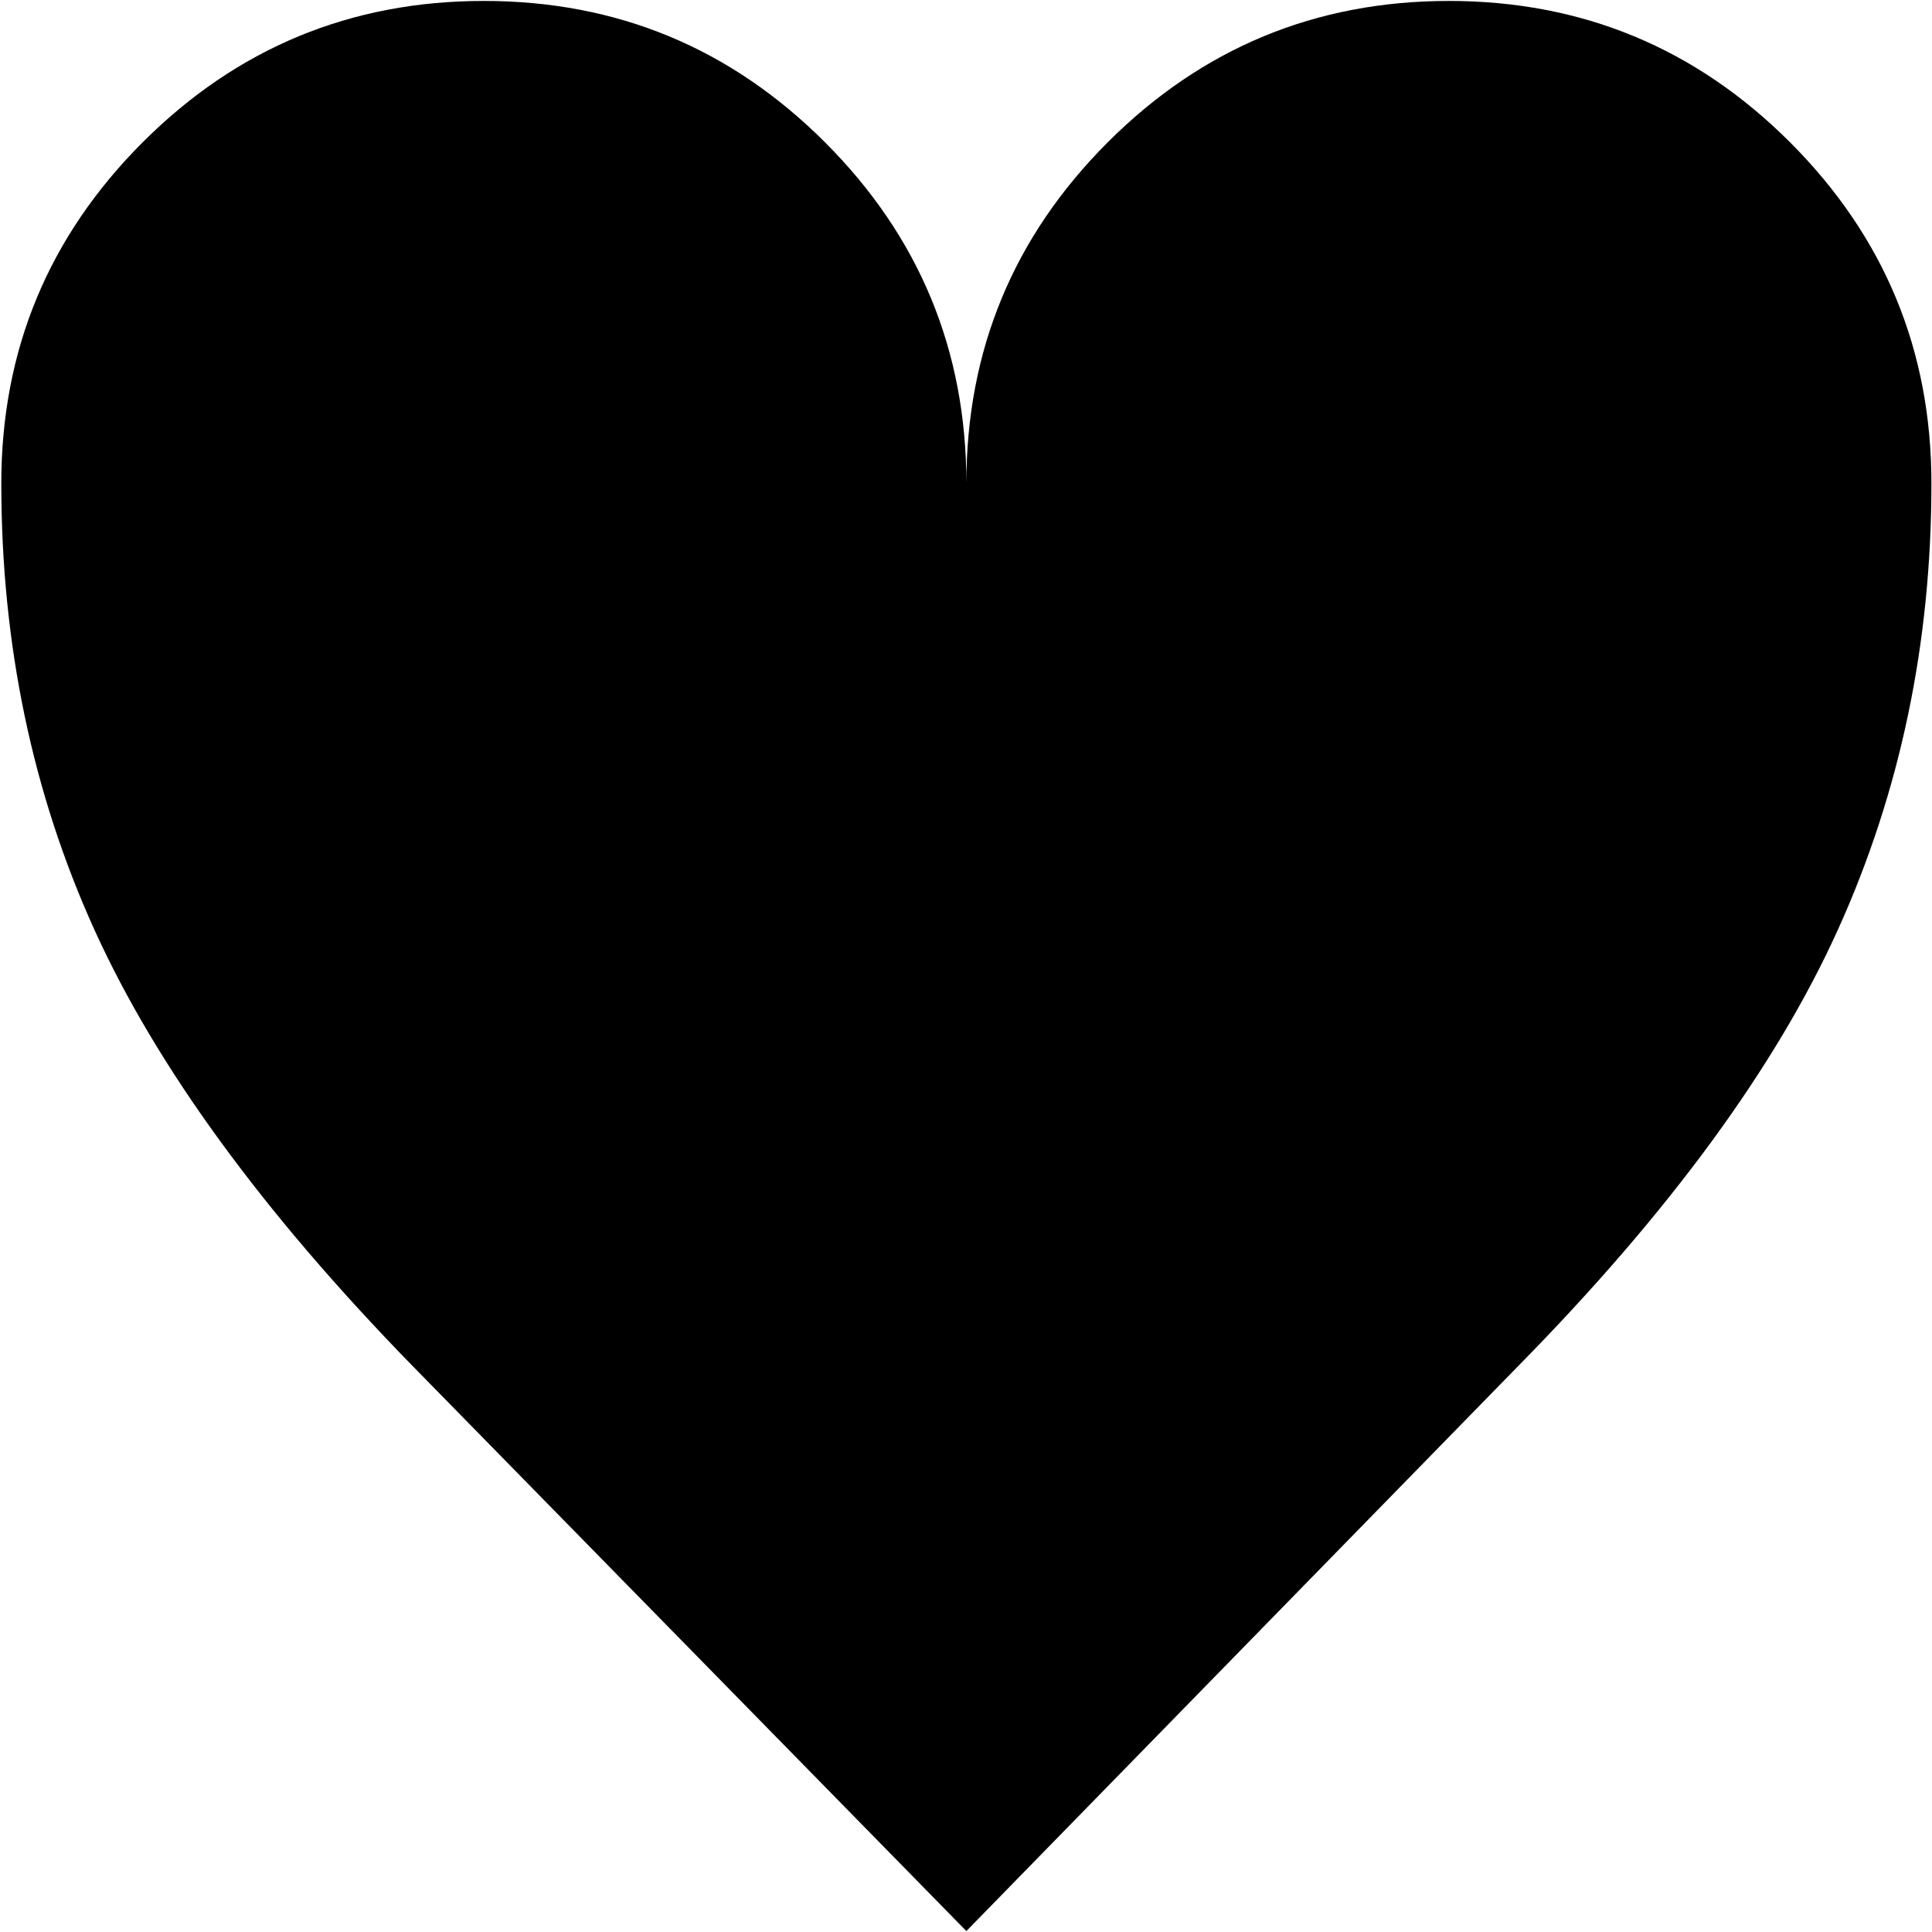 <svg xmlns="http://www.w3.org/2000/svg" width="512" height="512" viewBox="0 0 1025 1024"><path fill="currentColor" d="m805.694 724l-293 300l-294-300q-119-122-168.5-231T.694 256q0-106 75-181t181-75t181 75t75 181q0-106 75-181t181-75t181 75t75 181q0 127-49.5 236.5T805.695 724z"/></svg>